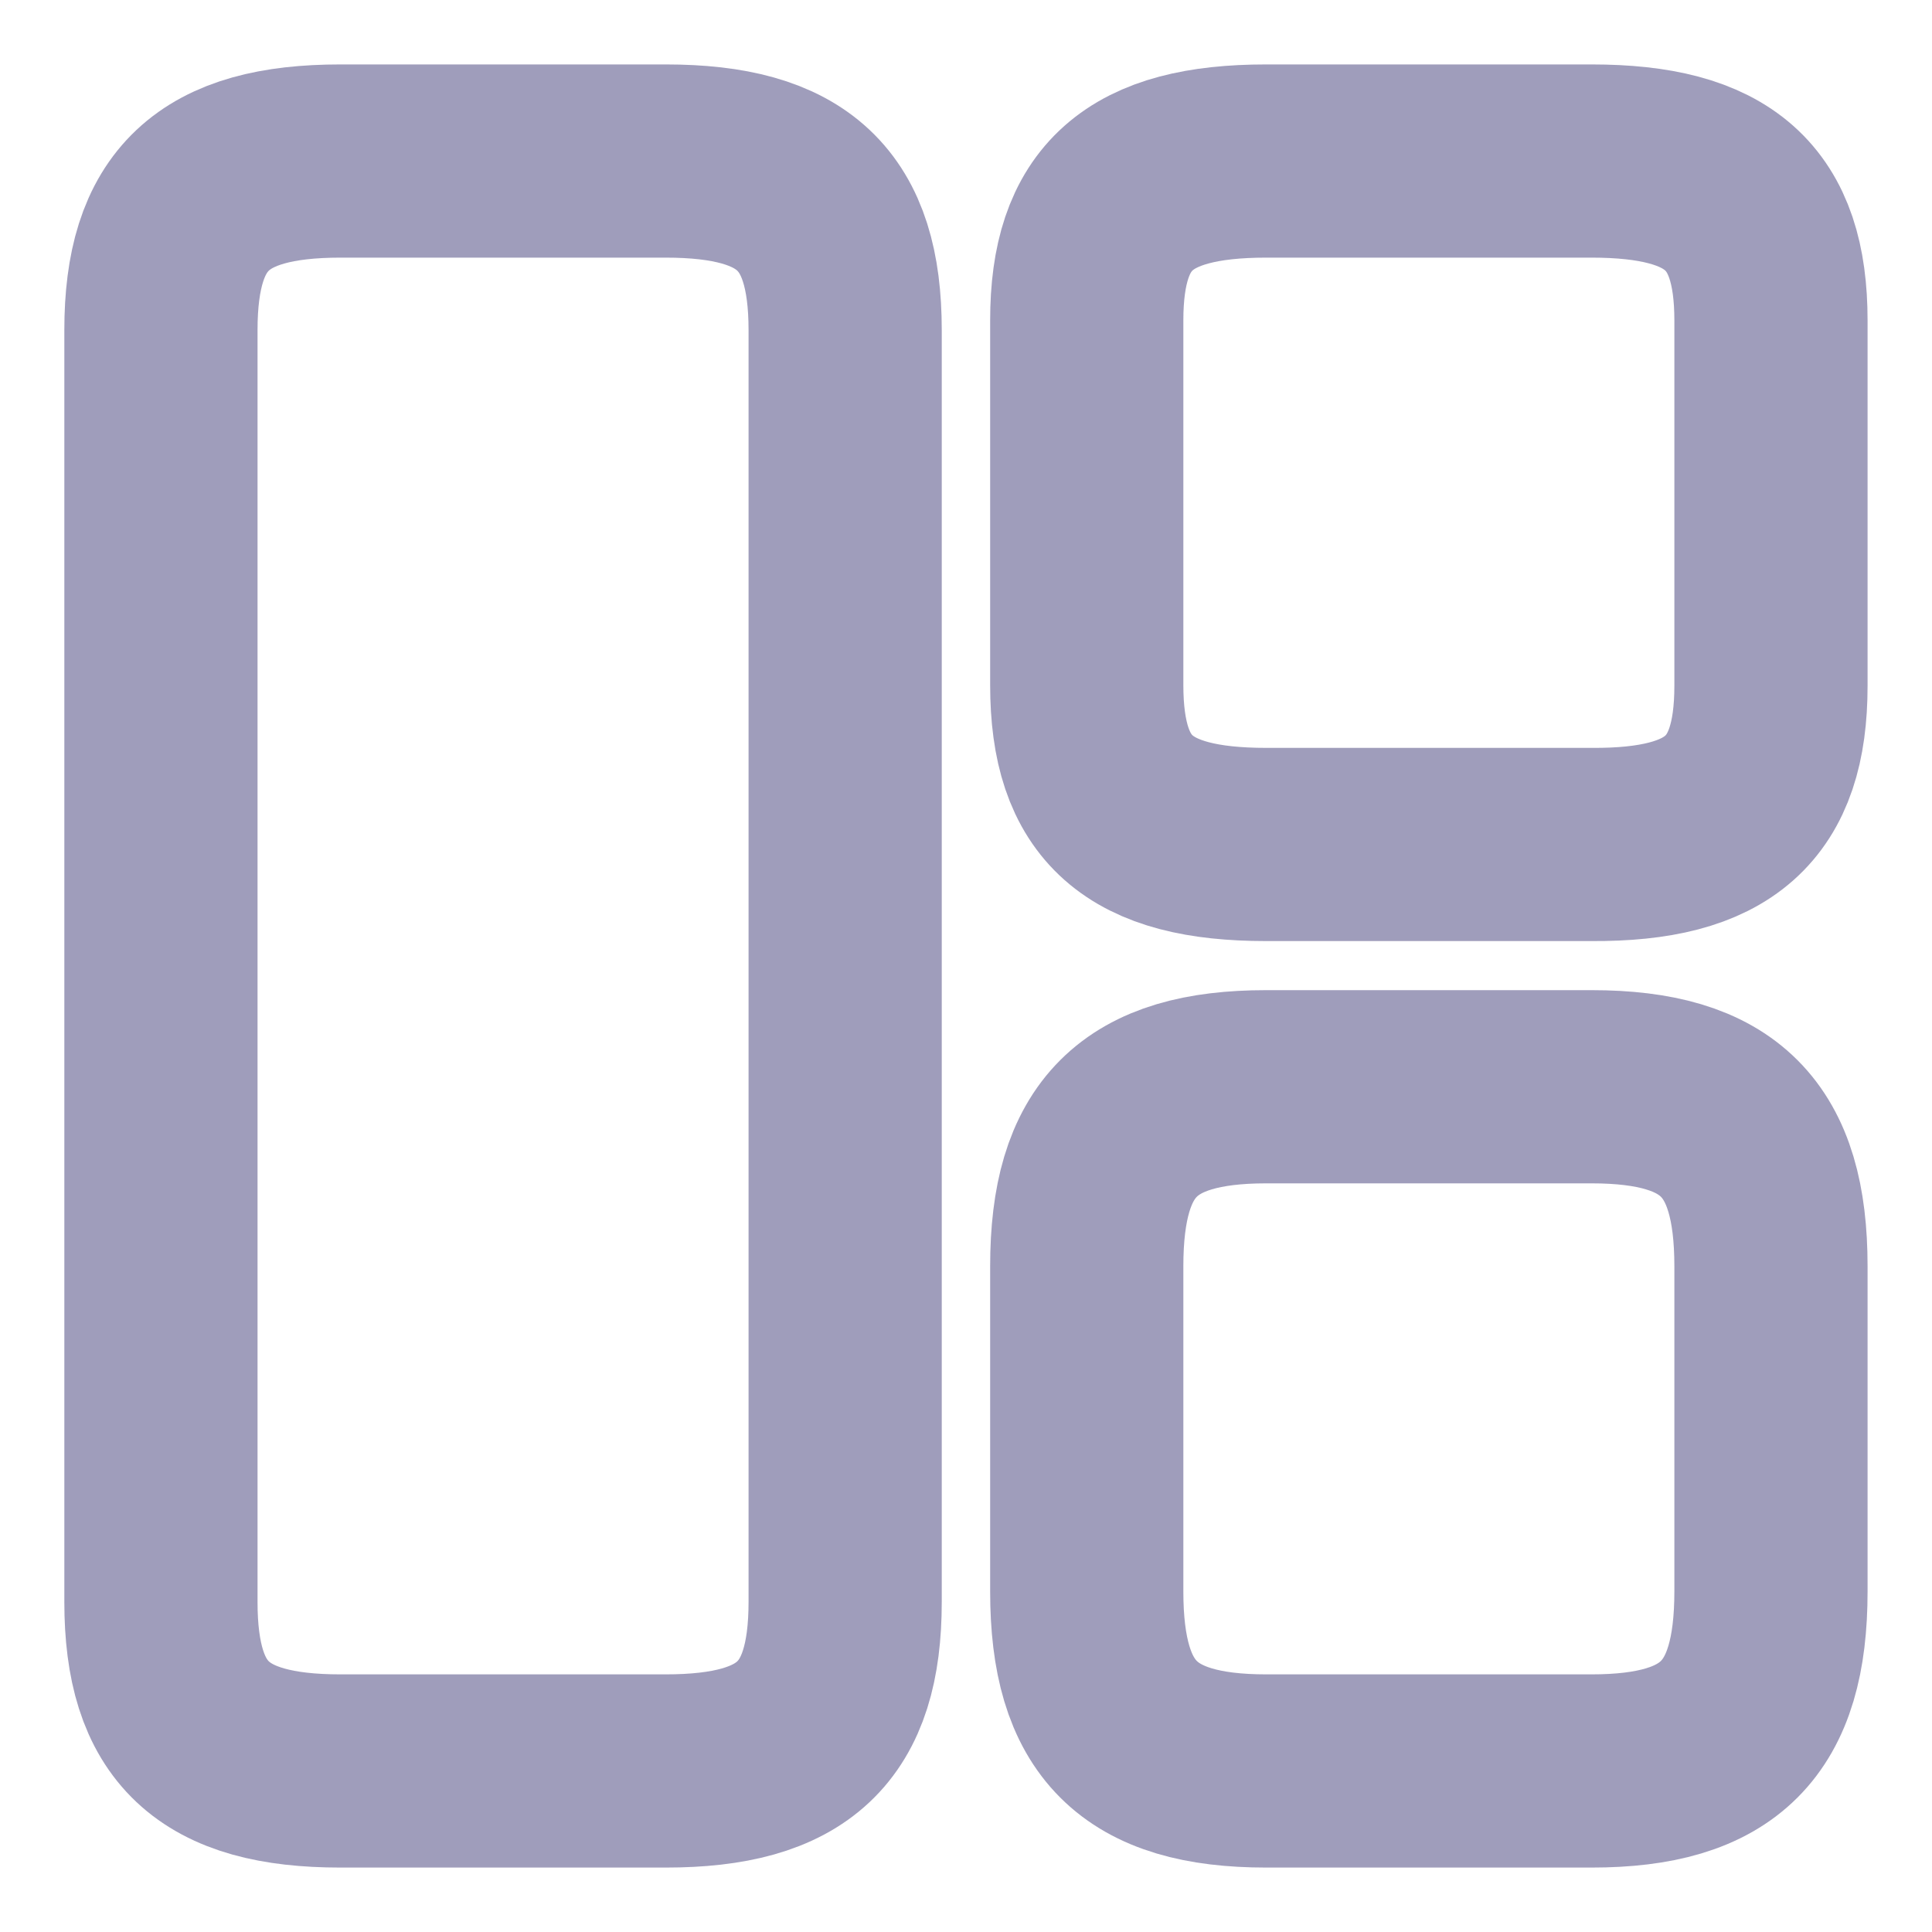 <svg xmlns="http://www.w3.org/2000/svg" width="20" height="20" viewBox="0 0 20 20" fill="none">
<g opacity="0.4">
<path d="M8.749 16.583V3.417C8.749 2.167 8.216 1.667 6.891 1.667H3.524C2.199 1.667 1.666 2.167 1.666 3.417V16.583C1.666 17.833 2.199 18.333 3.524 18.333H6.891C8.216 18.333 8.749 17.833 8.749 16.583Z" stroke="#100A55" stroke-width="2" stroke-linecap="round" stroke-linejoin="round"/>
<path d="M18.333 7.1V3.317C18.333 2.142 17.8 1.667 16.475 1.667H13.108C11.783 1.667 11.25 2.142 11.25 3.317V7.091C11.25 8.275 11.783 8.742 13.108 8.742H16.475C17.8 8.75 18.333 8.275 18.333 7.1Z" stroke="#100A55" stroke-width="2" stroke-linecap="round" stroke-linejoin="round"/>
<path d="M18.333 16.475V13.108C18.333 11.783 17.8 11.25 16.475 11.25H13.108C11.783 11.25 11.25 11.783 11.25 13.108V16.475C11.25 17.8 11.783 18.333 13.108 18.333H16.475C17.8 18.333 18.333 17.8 18.333 16.475Z" stroke="#100A55" stroke-width="2" stroke-linecap="round" stroke-linejoin="round"/>
</g>
</svg>